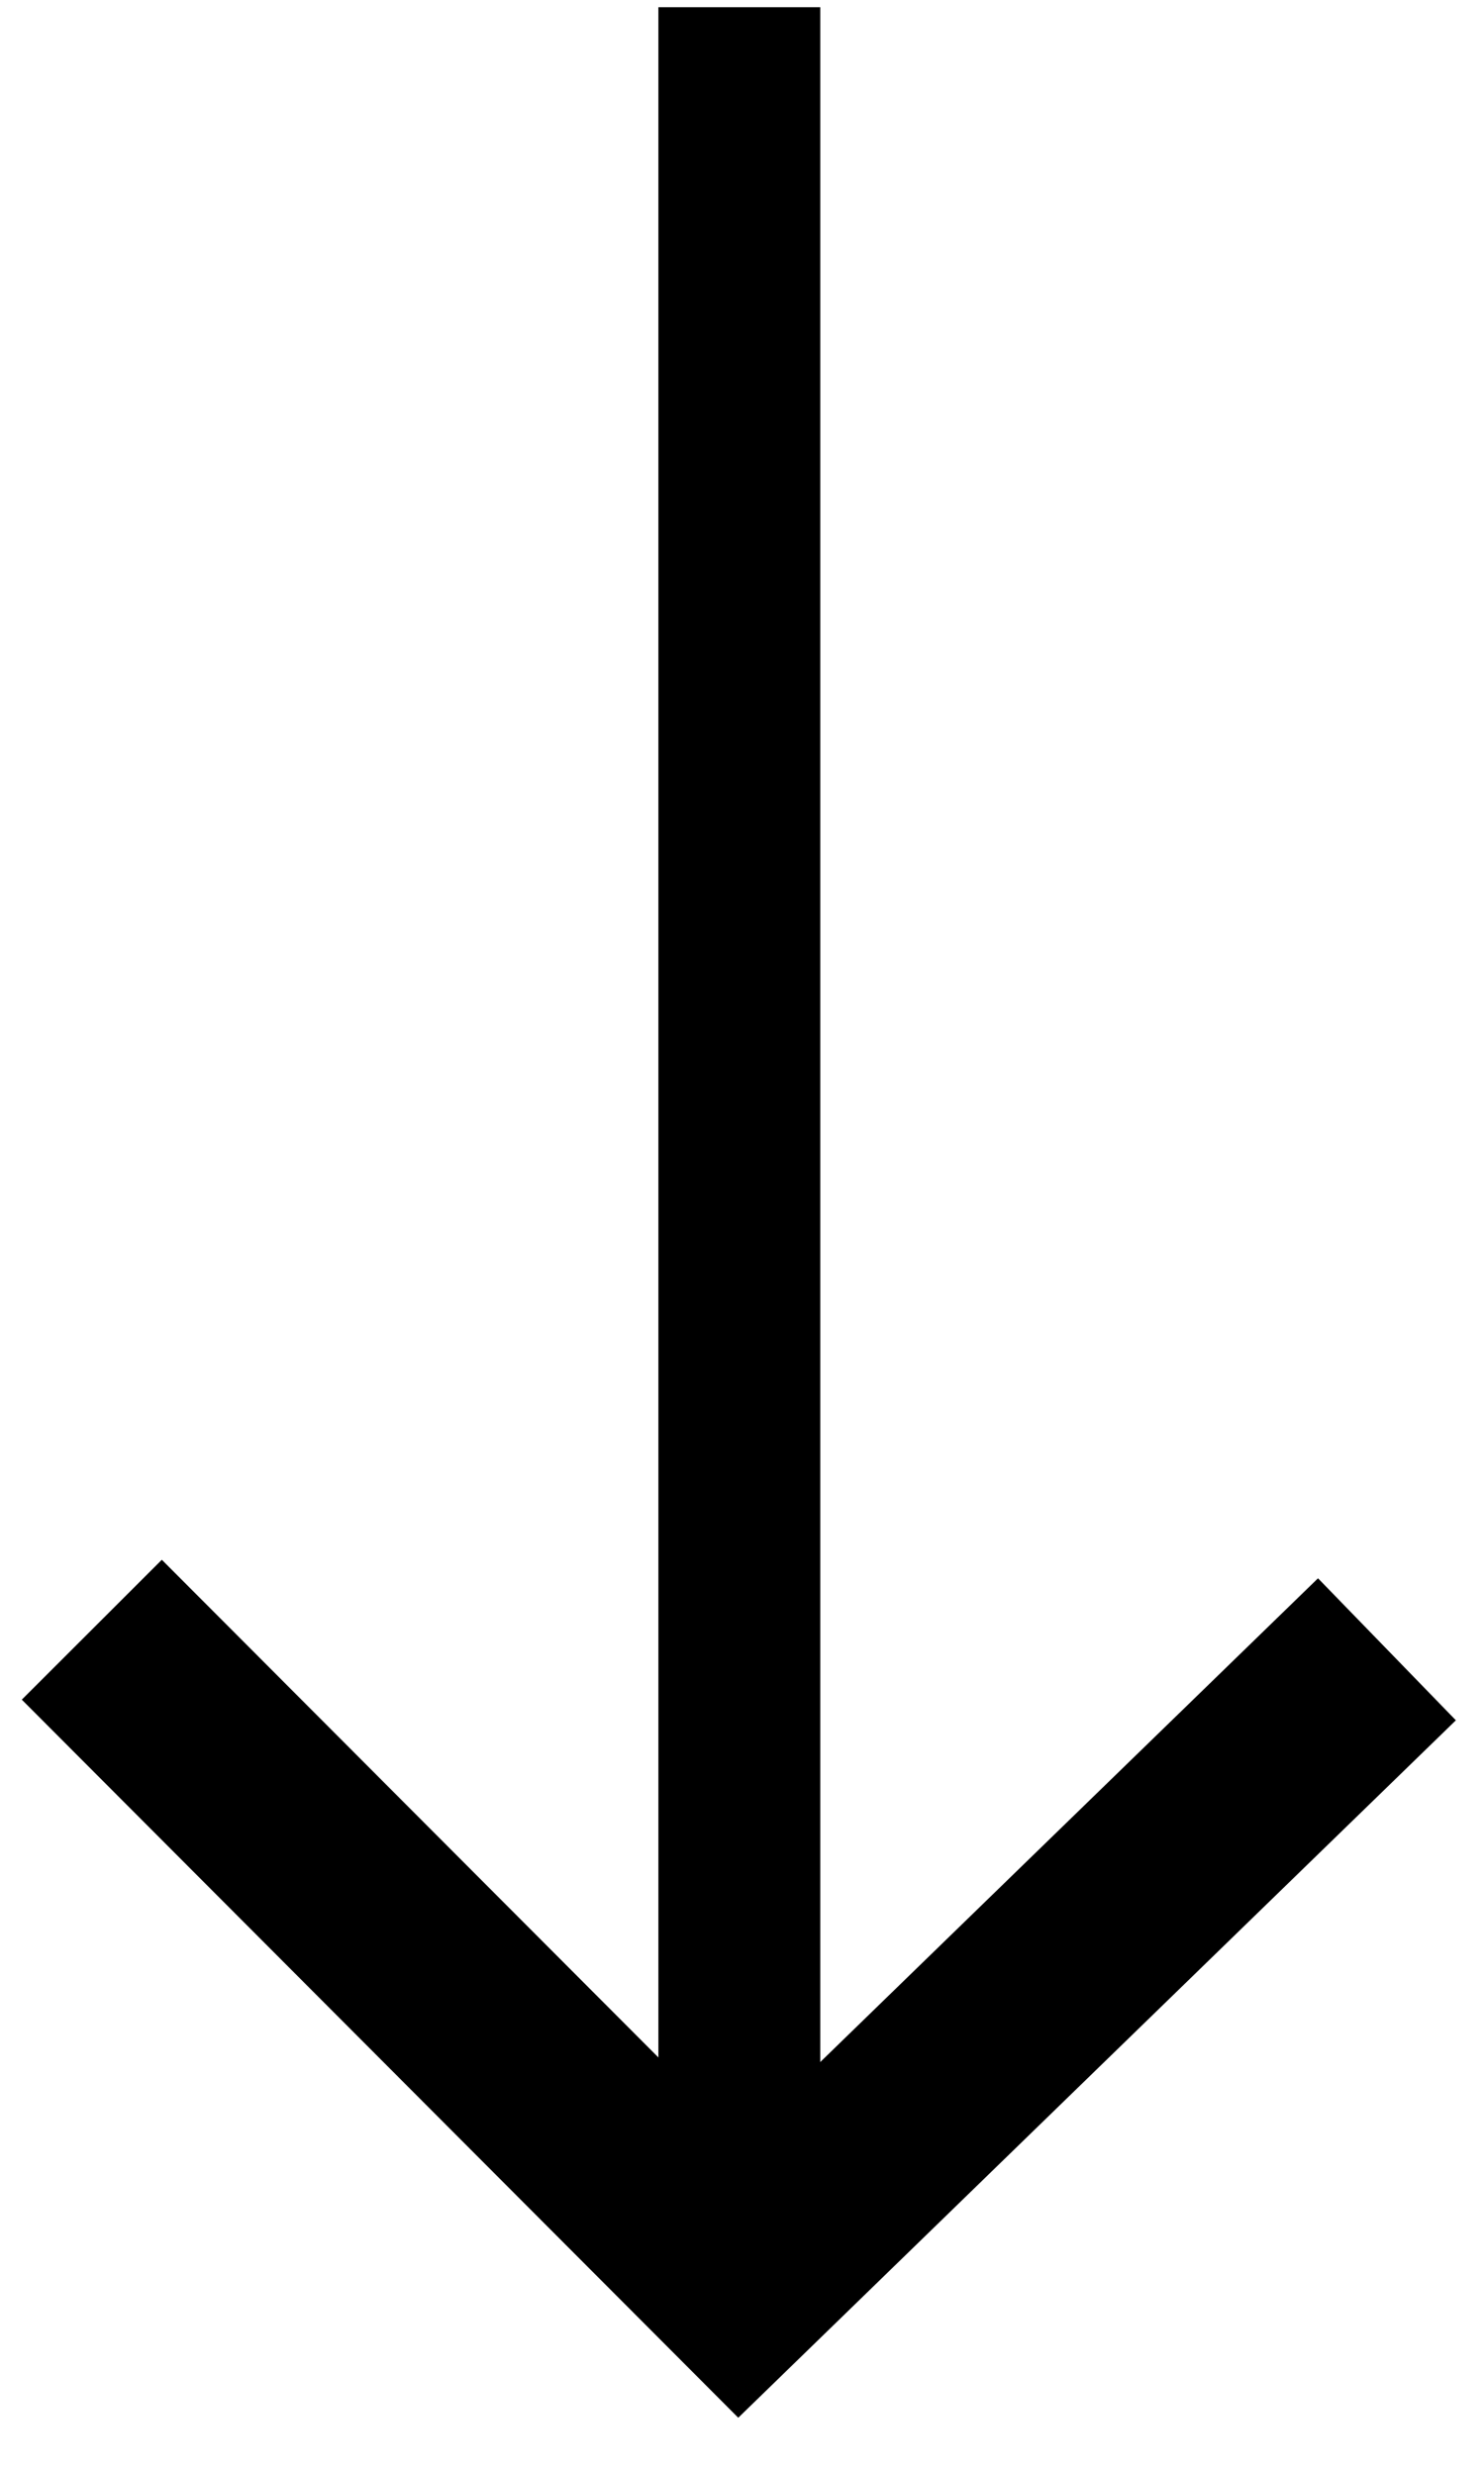 <svg width="15" height="25" viewBox="0 0 15 25" fill="none" xmlns="http://www.w3.org/2000/svg">
<rect width="21.853" height="1.636" transform="matrix(4.37114e-08 -1 -1 -4.37114e-08 8.291 21.926)" fill="black"/>
<path d="M14.019 16.661L7.473 23.019L0.928 16.463" stroke="black" stroke-width="2"/>
</svg>
